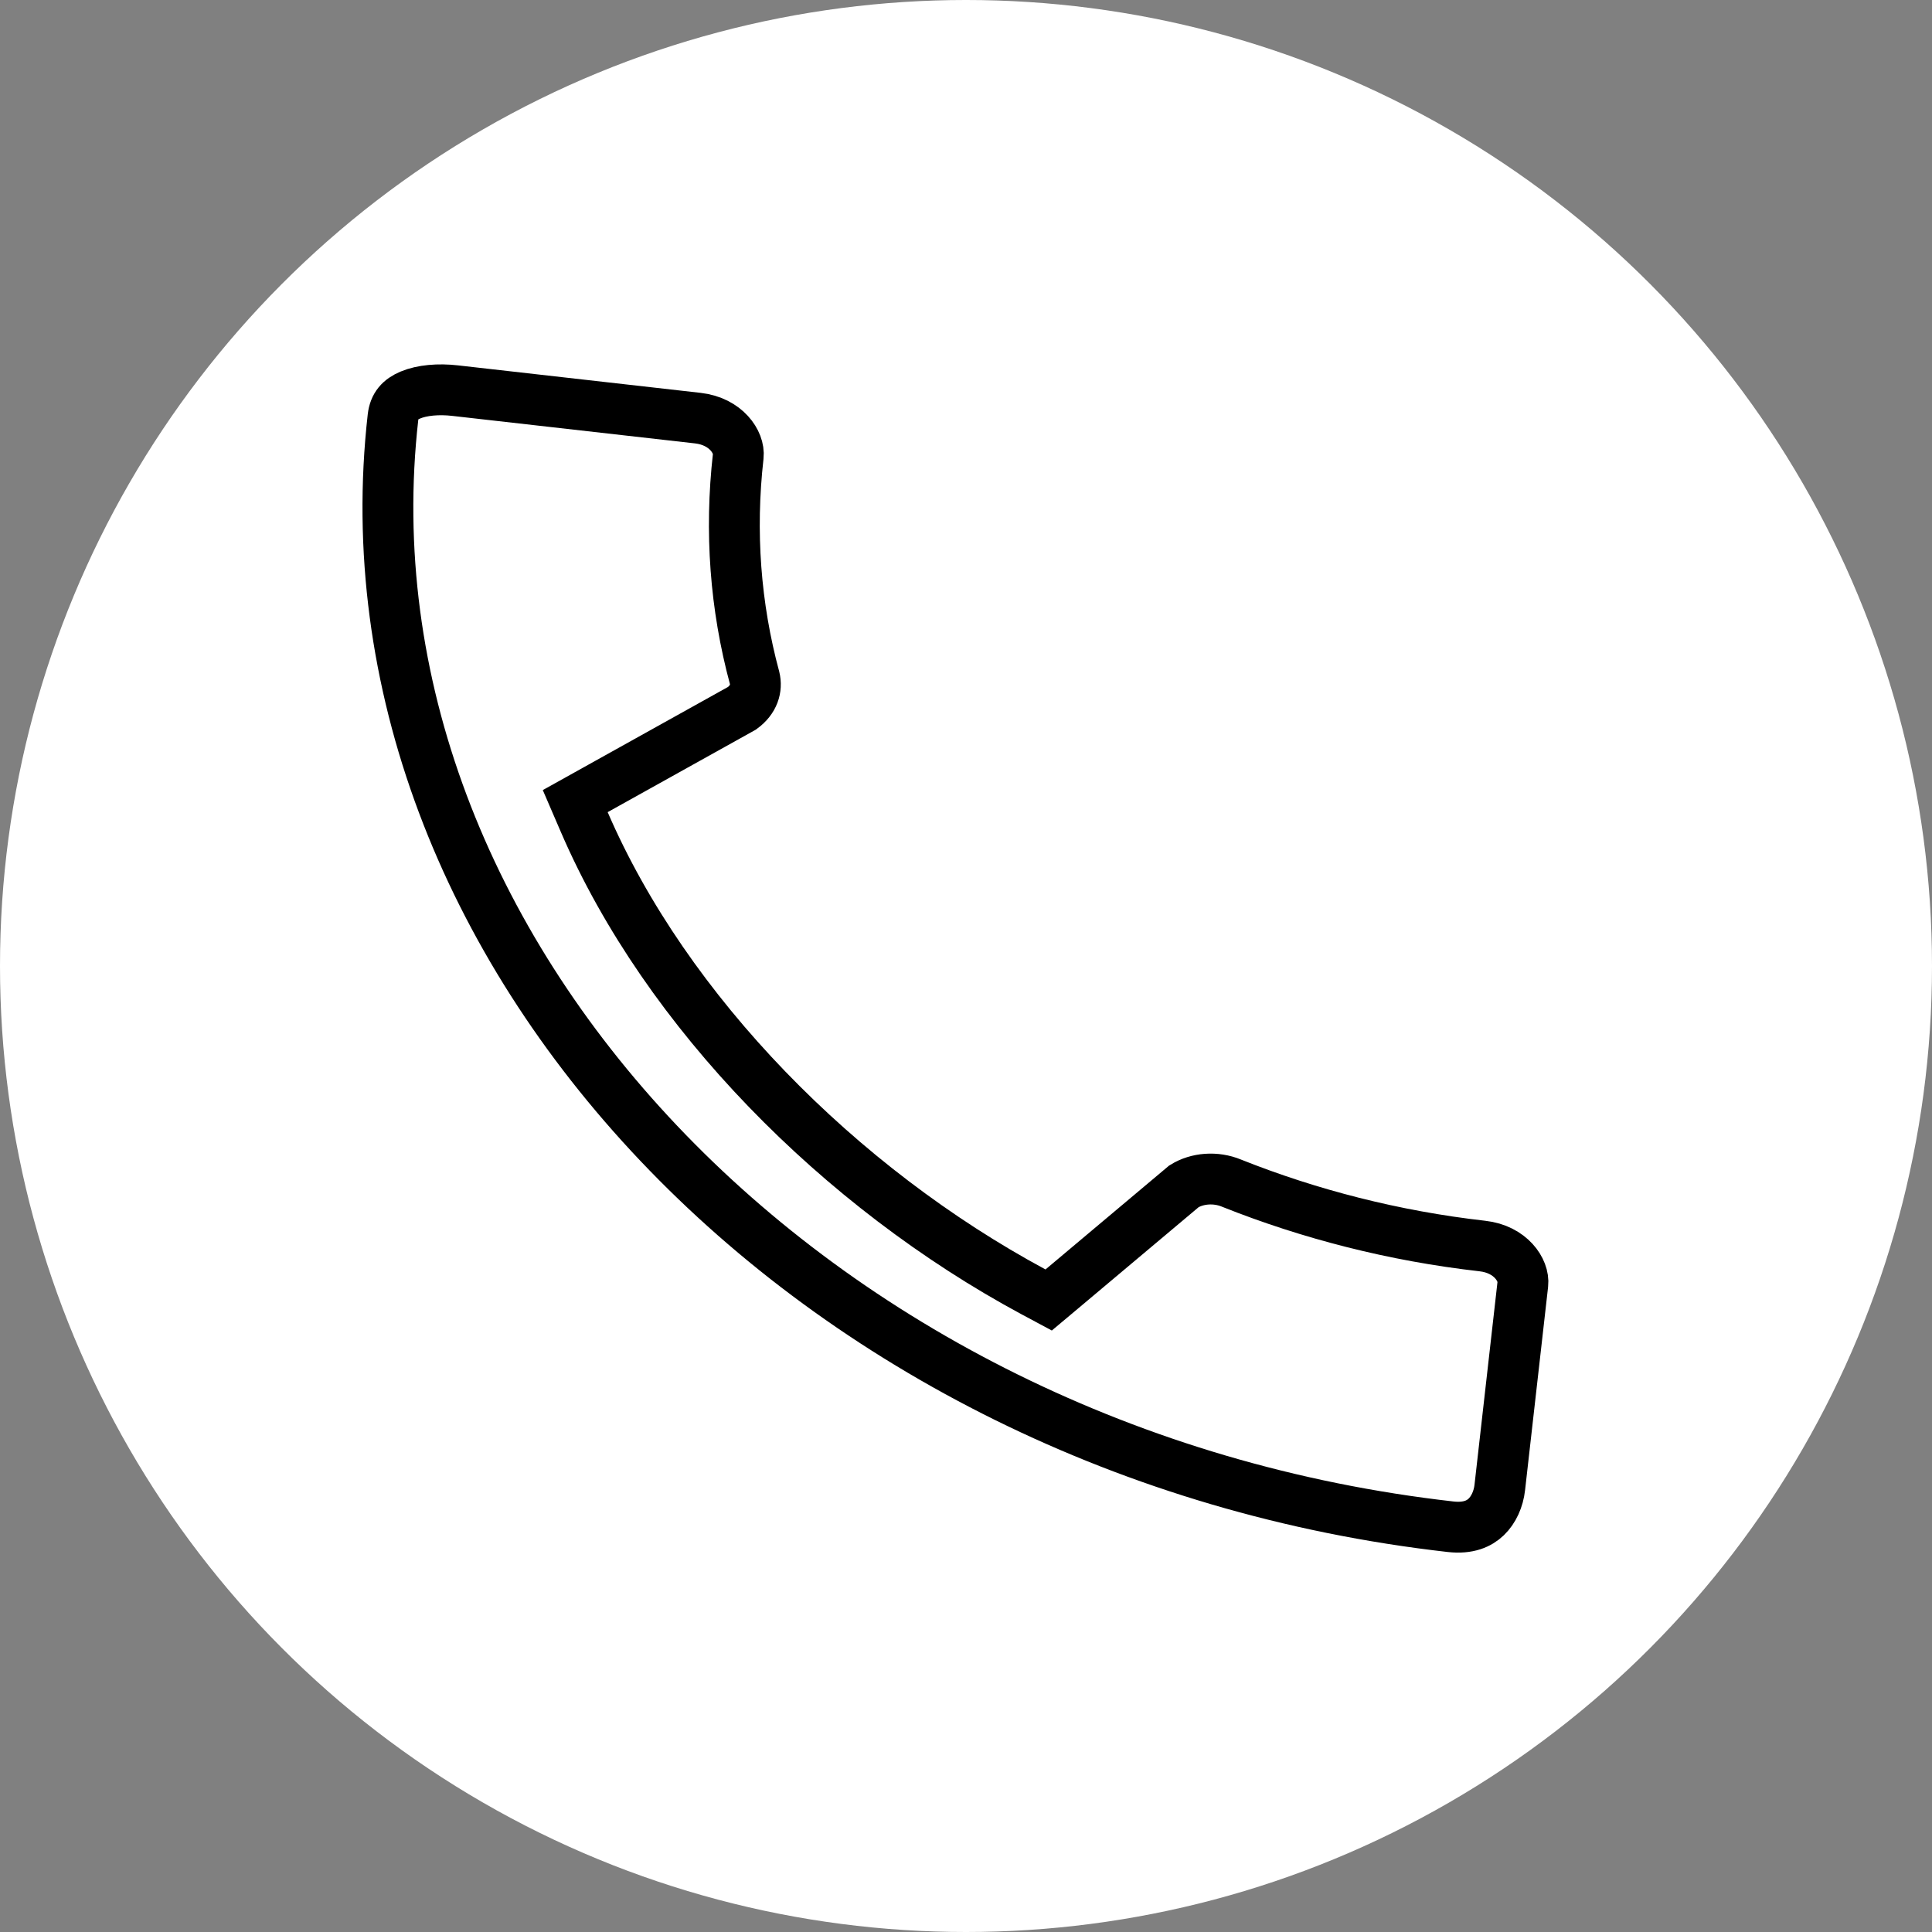 <svg width="38" height="38" viewBox="0 0 38 38" fill="none" xmlns="http://www.w3.org/2000/svg">
<rect x="0" y="0" width="38" height="38" fill="#808080" stroke="none"/>
<circle cx="19" cy="19" r="19" fill="white"/>
<path d="M24.223 23.271L24.223 23.271L24.23 23.274C25.755 23.881 27.414 24.31 29.157 24.508C29.712 24.57 29.983 24.983 29.952 25.257L29.499 29.256C29.474 29.483 29.378 29.697 29.23 29.838C29.096 29.966 28.884 30.069 28.531 30.029C15.914 28.6 6.55 18.621 7.73 8.204C7.756 7.981 7.868 7.856 8.071 7.77C8.302 7.673 8.626 7.646 8.95 7.683L13.725 8.224C14.28 8.287 14.551 8.699 14.52 8.973C14.352 10.458 14.462 11.929 14.842 13.334C14.891 13.537 14.827 13.761 14.595 13.93L11.709 15.537L11.314 15.757L11.493 16.172C13.106 19.908 16.516 23.357 20.327 25.409L20.626 25.569L20.886 25.351L23.287 23.333C23.546 23.172 23.909 23.141 24.223 23.271Z" stroke="black"/>
</svg>
